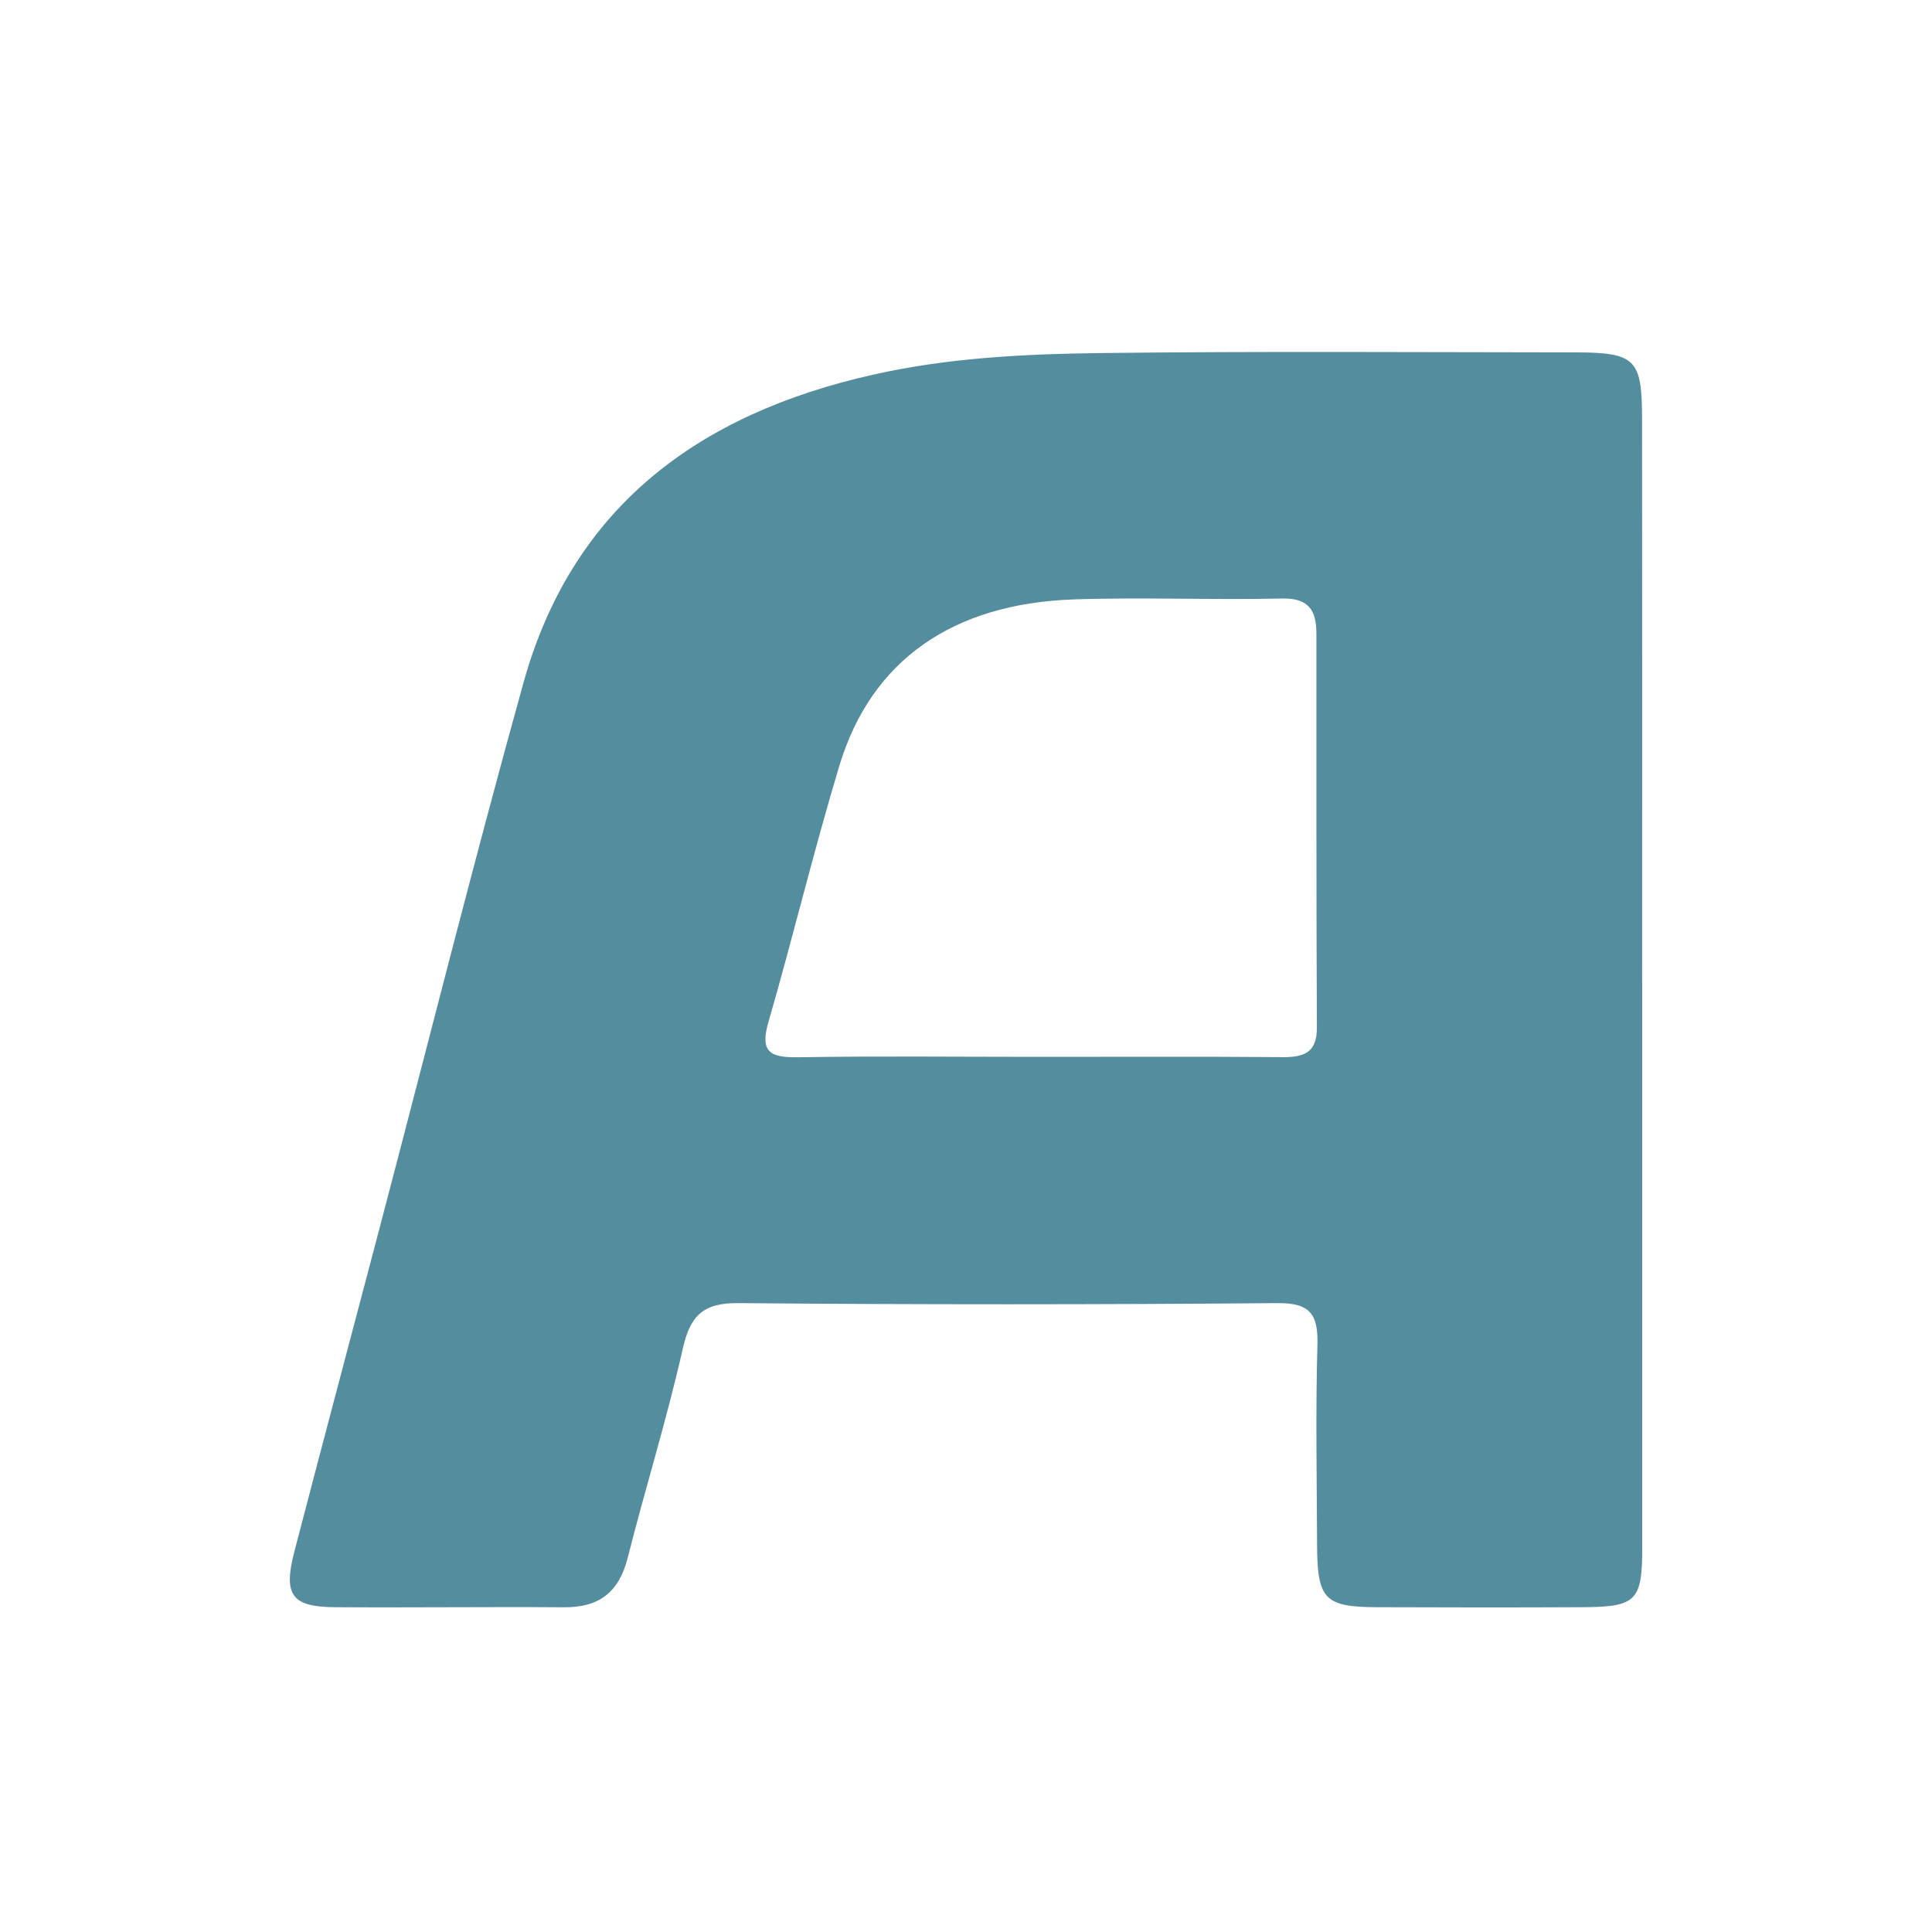<svg width="40" height="40" fill="none" xmlns="http://www.w3.org/2000/svg"><g clip-path="url(#a)" transform="matrix(1.4 0 0 1.4 -8 -8.114)"><g clip-path="url(#b)"><path d="M29.999 20.319c0-2.782.002-5.566-.001-8.347-.002-.865-.101-.963-.981-.965-2.343-.002-4.688-.018-7.03.01-1.13.014-2.258.07-3.367.321-2.557.576-4.436 1.938-5.164 4.553-.756 2.718-1.44 5.455-2.159 8.182-.41 1.557-.824 3.112-1.23 4.67-.166.642-.04.816.6.821 1.13.008 2.26-.007 3.39.001.516.004.81-.222.939-.727.261-1.034.58-2.052.814-3.091.11-.494.3-.686.826-.68 2.658.023 5.315.022 7.972 0 .49-.004.601.172.589.622-.028.983-.009 1.966-.005 2.949.002.81.11.923.89.926 1.004.004 2.009.005 3.013 0 .823-.003.906-.086.906-.899.002-2.781 0-5.565 0-8.346H30zm-5.333 1.11c-1.212-.01-2.423-.003-3.635-.004-1.17 0-2.34-.013-3.51.006-.4.006-.576-.062-.444-.517.366-1.262.672-2.543 1.052-3.8.47-1.551 1.671-2.393 3.469-2.454 1.023-.034 2.048.01 3.07-.013.4-.01.514.173.514.521 0 1.942-.002 3.886.007 5.828.001.38-.206.436-.523.434z" fill="#548e9e"/></g></g><defs><clipPath id="a"><path fill="#fff" d="M0 0h40v40H0z"/></clipPath><clipPath id="b"><path fill="#fff" transform="translate(10 11)" d="M0 0h20v18.568H0z"/></clipPath></defs></svg>